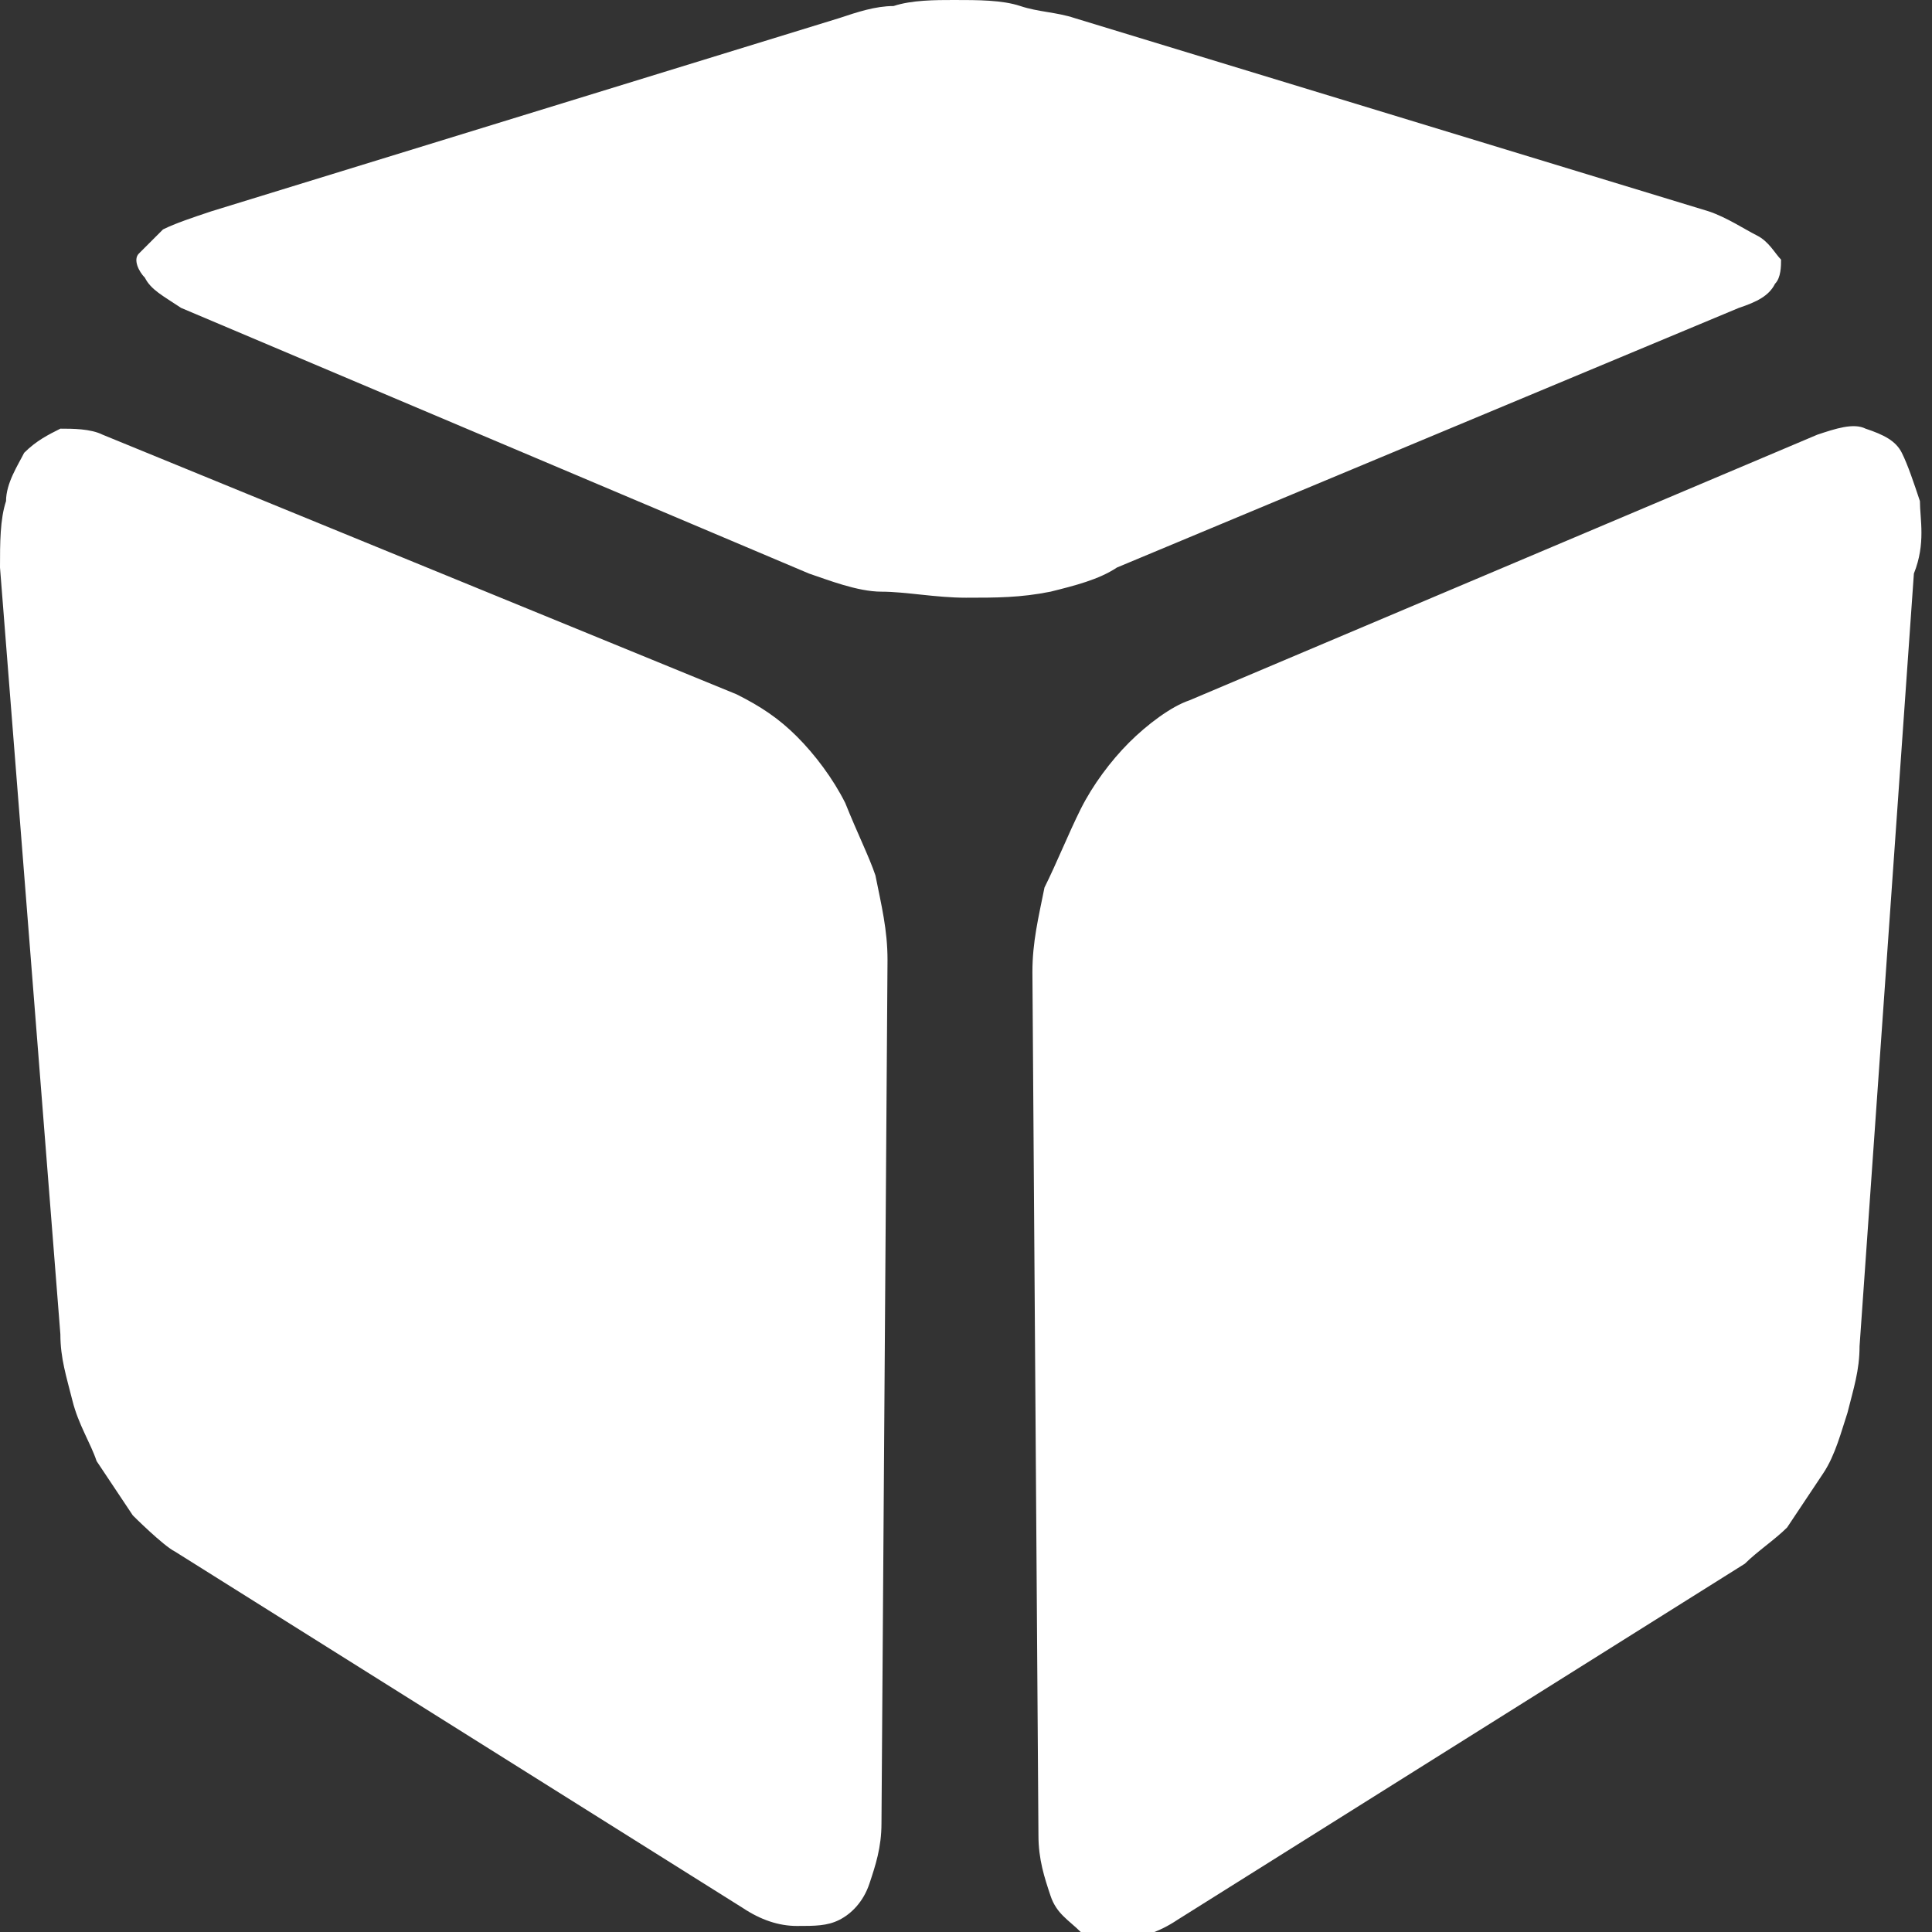 <svg xmlns="http://www.w3.org/2000/svg" viewBox="0 0 32 32" enable-background="new 0 0 32 32"><rect x="0" y="0" width="32" height="32" fill="#333333" stroke="none"/><path fill="none" d="M0 0h31.9v32H0z"/><g fill="#fff"><path d="M31.8 8.3c-.1-.3-.2-.6-.3-.8-.1-.2-.3-.3-.6-.4-.2-.1-.5 0-.8.1l-10.4 4.4c-.3.1-.7.4-1 .7-.3.3-.6.7-.8 1.1-.2.4-.4.9-.6 1.3-.1.5-.2.9-.2 1.4l.1 14.3c0 .4.1.7.2 1 .1.3.3.4.5.6.2.1.5.2.7.1.3 0 .6-.1.9-.3l9.4-5.9c.2-.2.5-.4.7-.6l.6-.9c.2-.3.3-.7.4-1 .1-.4.2-.7.2-1.1l.9-12.8c.2-.5.1-.9.1-1.2zM18.5 9.4l10.3-4.3c.3-.1.5-.2.6-.4.1-.1.1-.3.1-.4-.1-.1-.2-.3-.4-.4-.2-.1-.5-.3-.8-.4L17.8.3c-.3-.1-.6-.1-.9-.2-.3-.1-.7-.1-1.1-.1-.3 0-.7 0-1 .1-.3 0-.6.1-.9.2L3.5 3.5c-.3.1-.6.2-.8.3l-.4.4c-.1.1 0 .3.1.4.1.2.3.3.6.5l10.4 4.4c.3.1.8.3 1.2.3.4 0 .9.1 1.4.1.5 0 .9 0 1.4-.1.4-.1.8-.2 1.1-.4zM14 13.3c-.2-.4-.5-.8-.8-1.1-.3-.3-.6-.5-1-.7L1.7 7.2c-.2-.1-.5-.1-.7-.1-.2.1-.4.2-.6.4-.1.2-.3.5-.3.8C0 8.6 0 9 0 9.4l1 12.7c0 .4.1.7.2 1.1.1.4.3.7.4 1l.6.9s.5.5.7.6l9.4 5.9c.3.2.6.3.9.3.3 0 .5 0 .7-.1.2-.1.4-.3.5-.6.1-.3.2-.6.2-1l.1-14.3c0-.5-.1-.9-.2-1.4-.1-.3-.3-.7-.5-1.2z"/></g></svg>